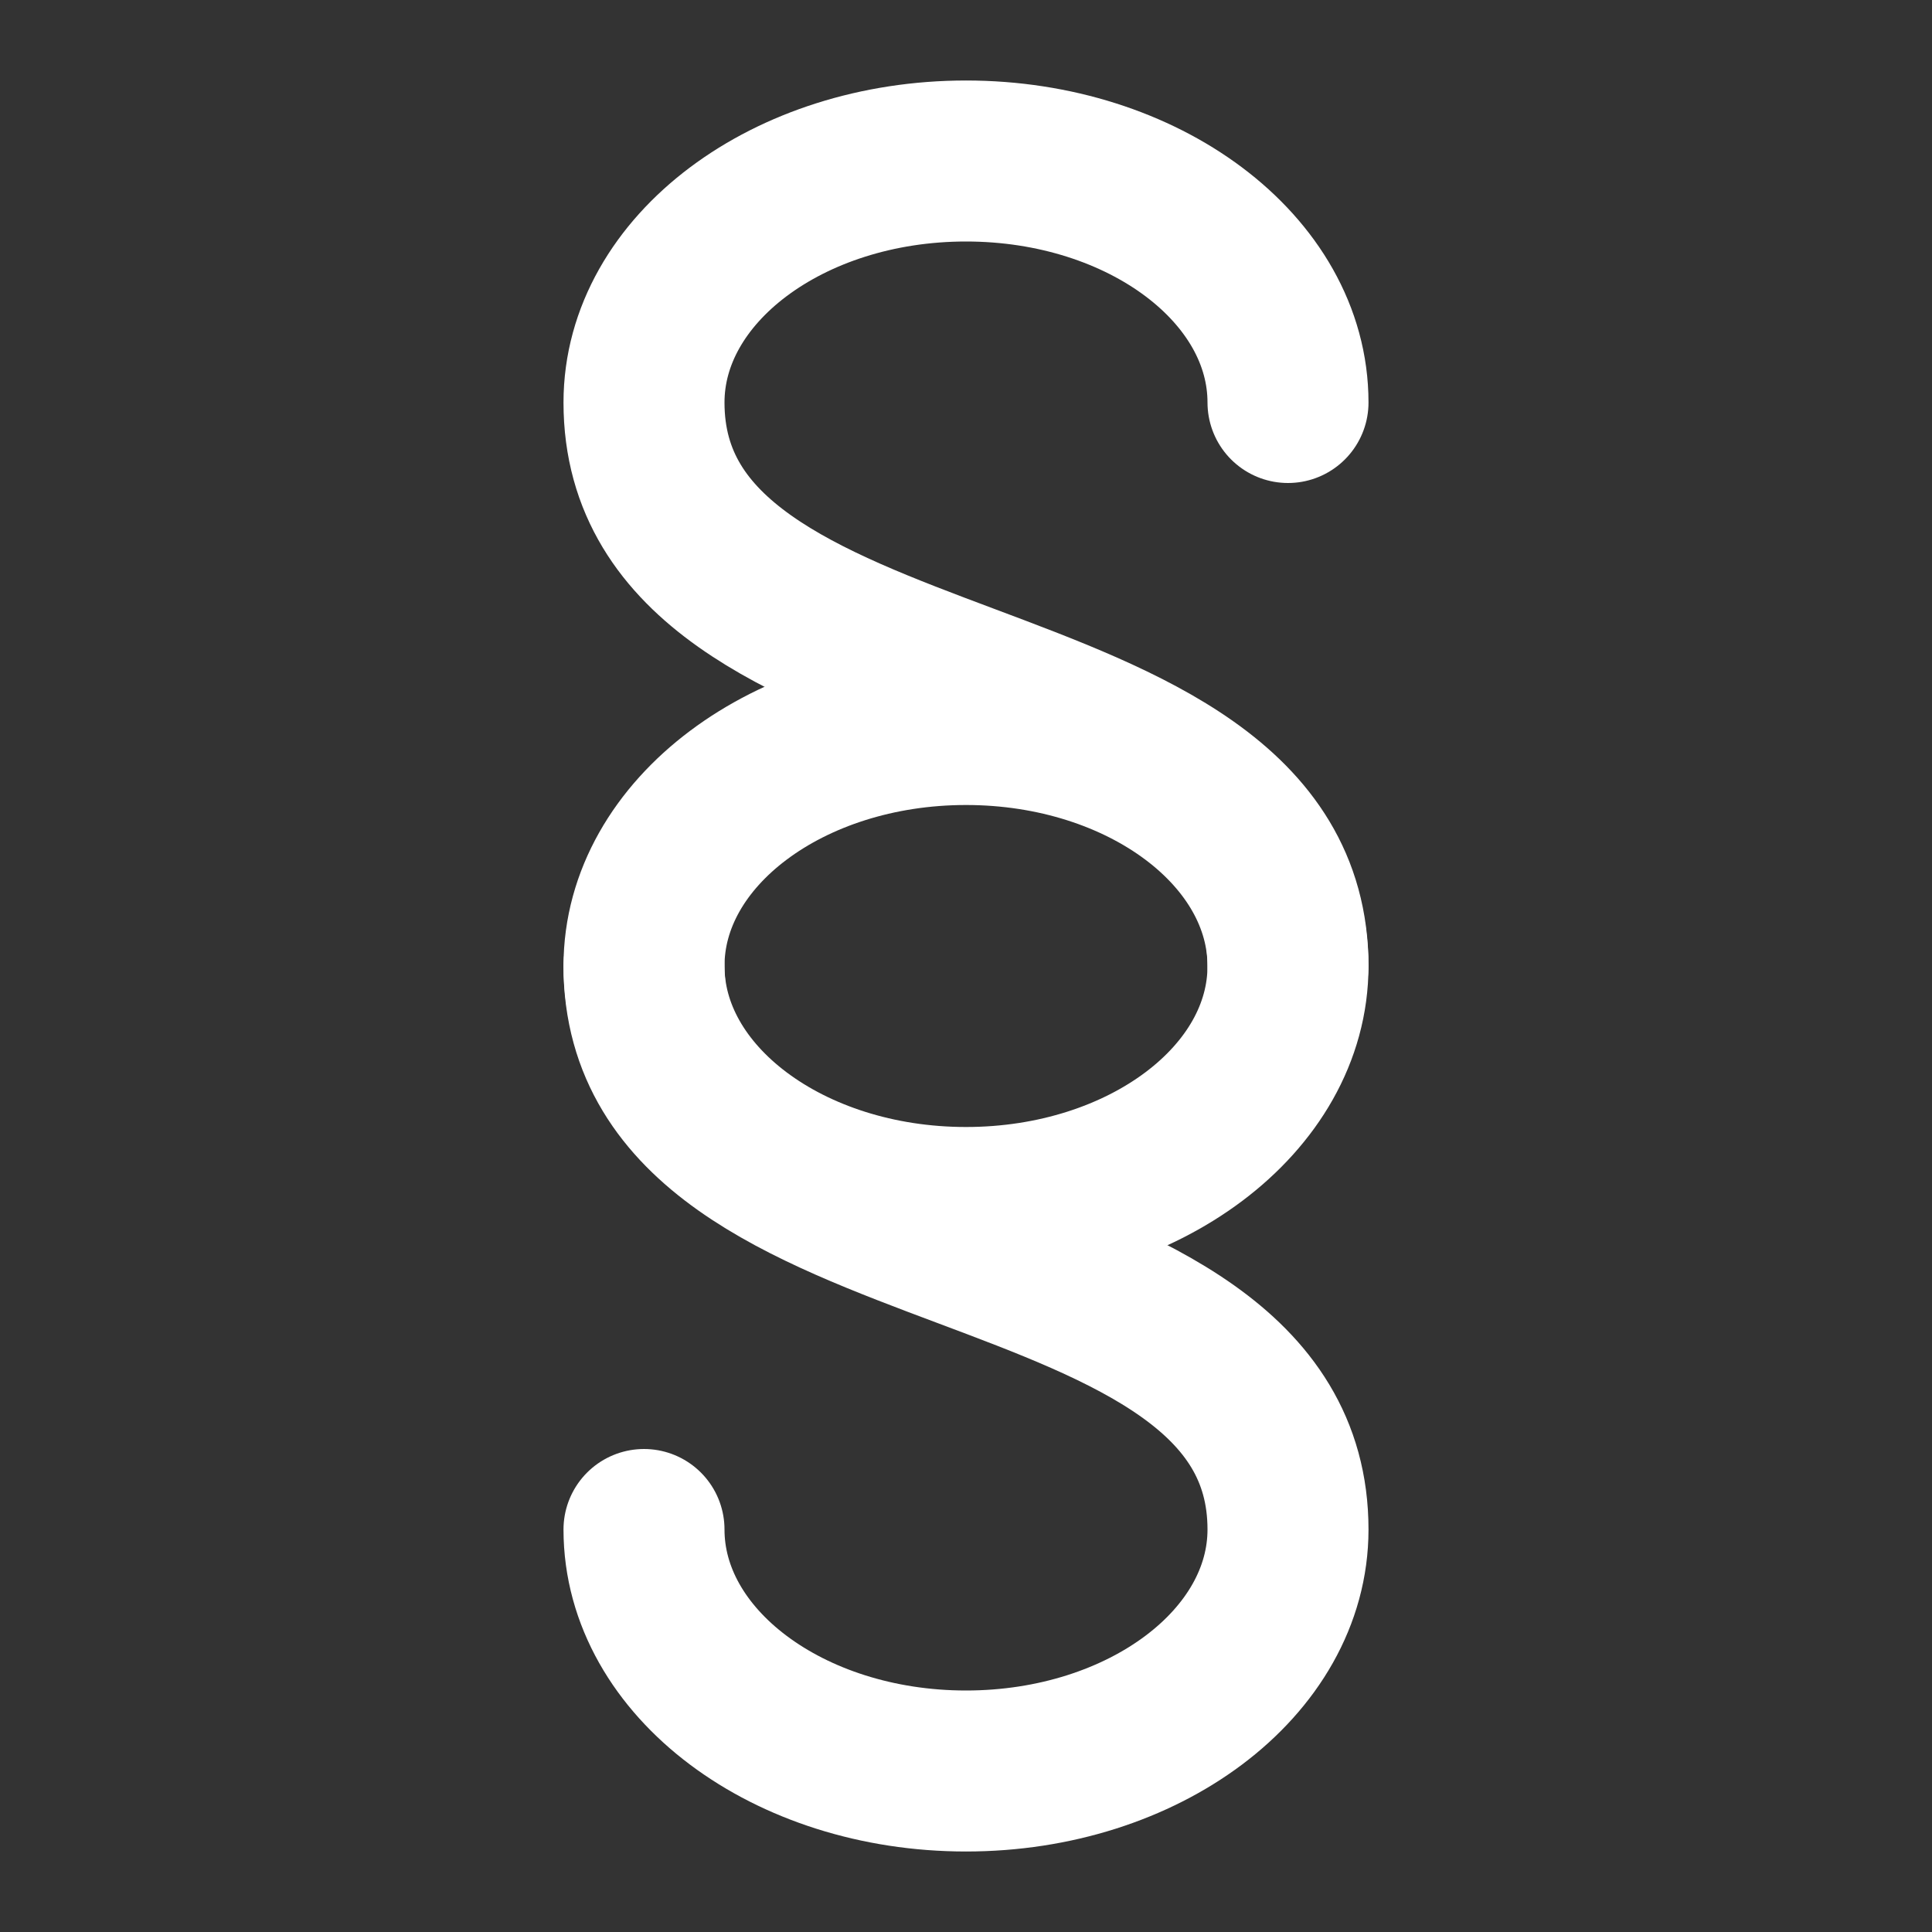 <svg height="18" viewBox="0 0 18 18" width="18" xmlns="http://www.w3.org/2000/svg"><rect x="0" y="0" width="18" height="18" fill="#333333" stroke="none"/><g fill="none" stroke="#fff" stroke-linecap="round" stroke-linejoin="round" stroke-width="2" transform="scale(.75)"><path d="m16 5c0-1.656-1.792-3-4-3s-4 1.344-4 3c0 4 8 3 8 7 0 1.656-1.792 3-4 3s-4-1.344-4-3"/><path d="m8 19c0 1.656 1.792 3 4 3s4-1.344 4-3c0-4-8-3-8-7 0-1.656 1.792-3 4-3s4 1.344 4 3"/></g></svg>